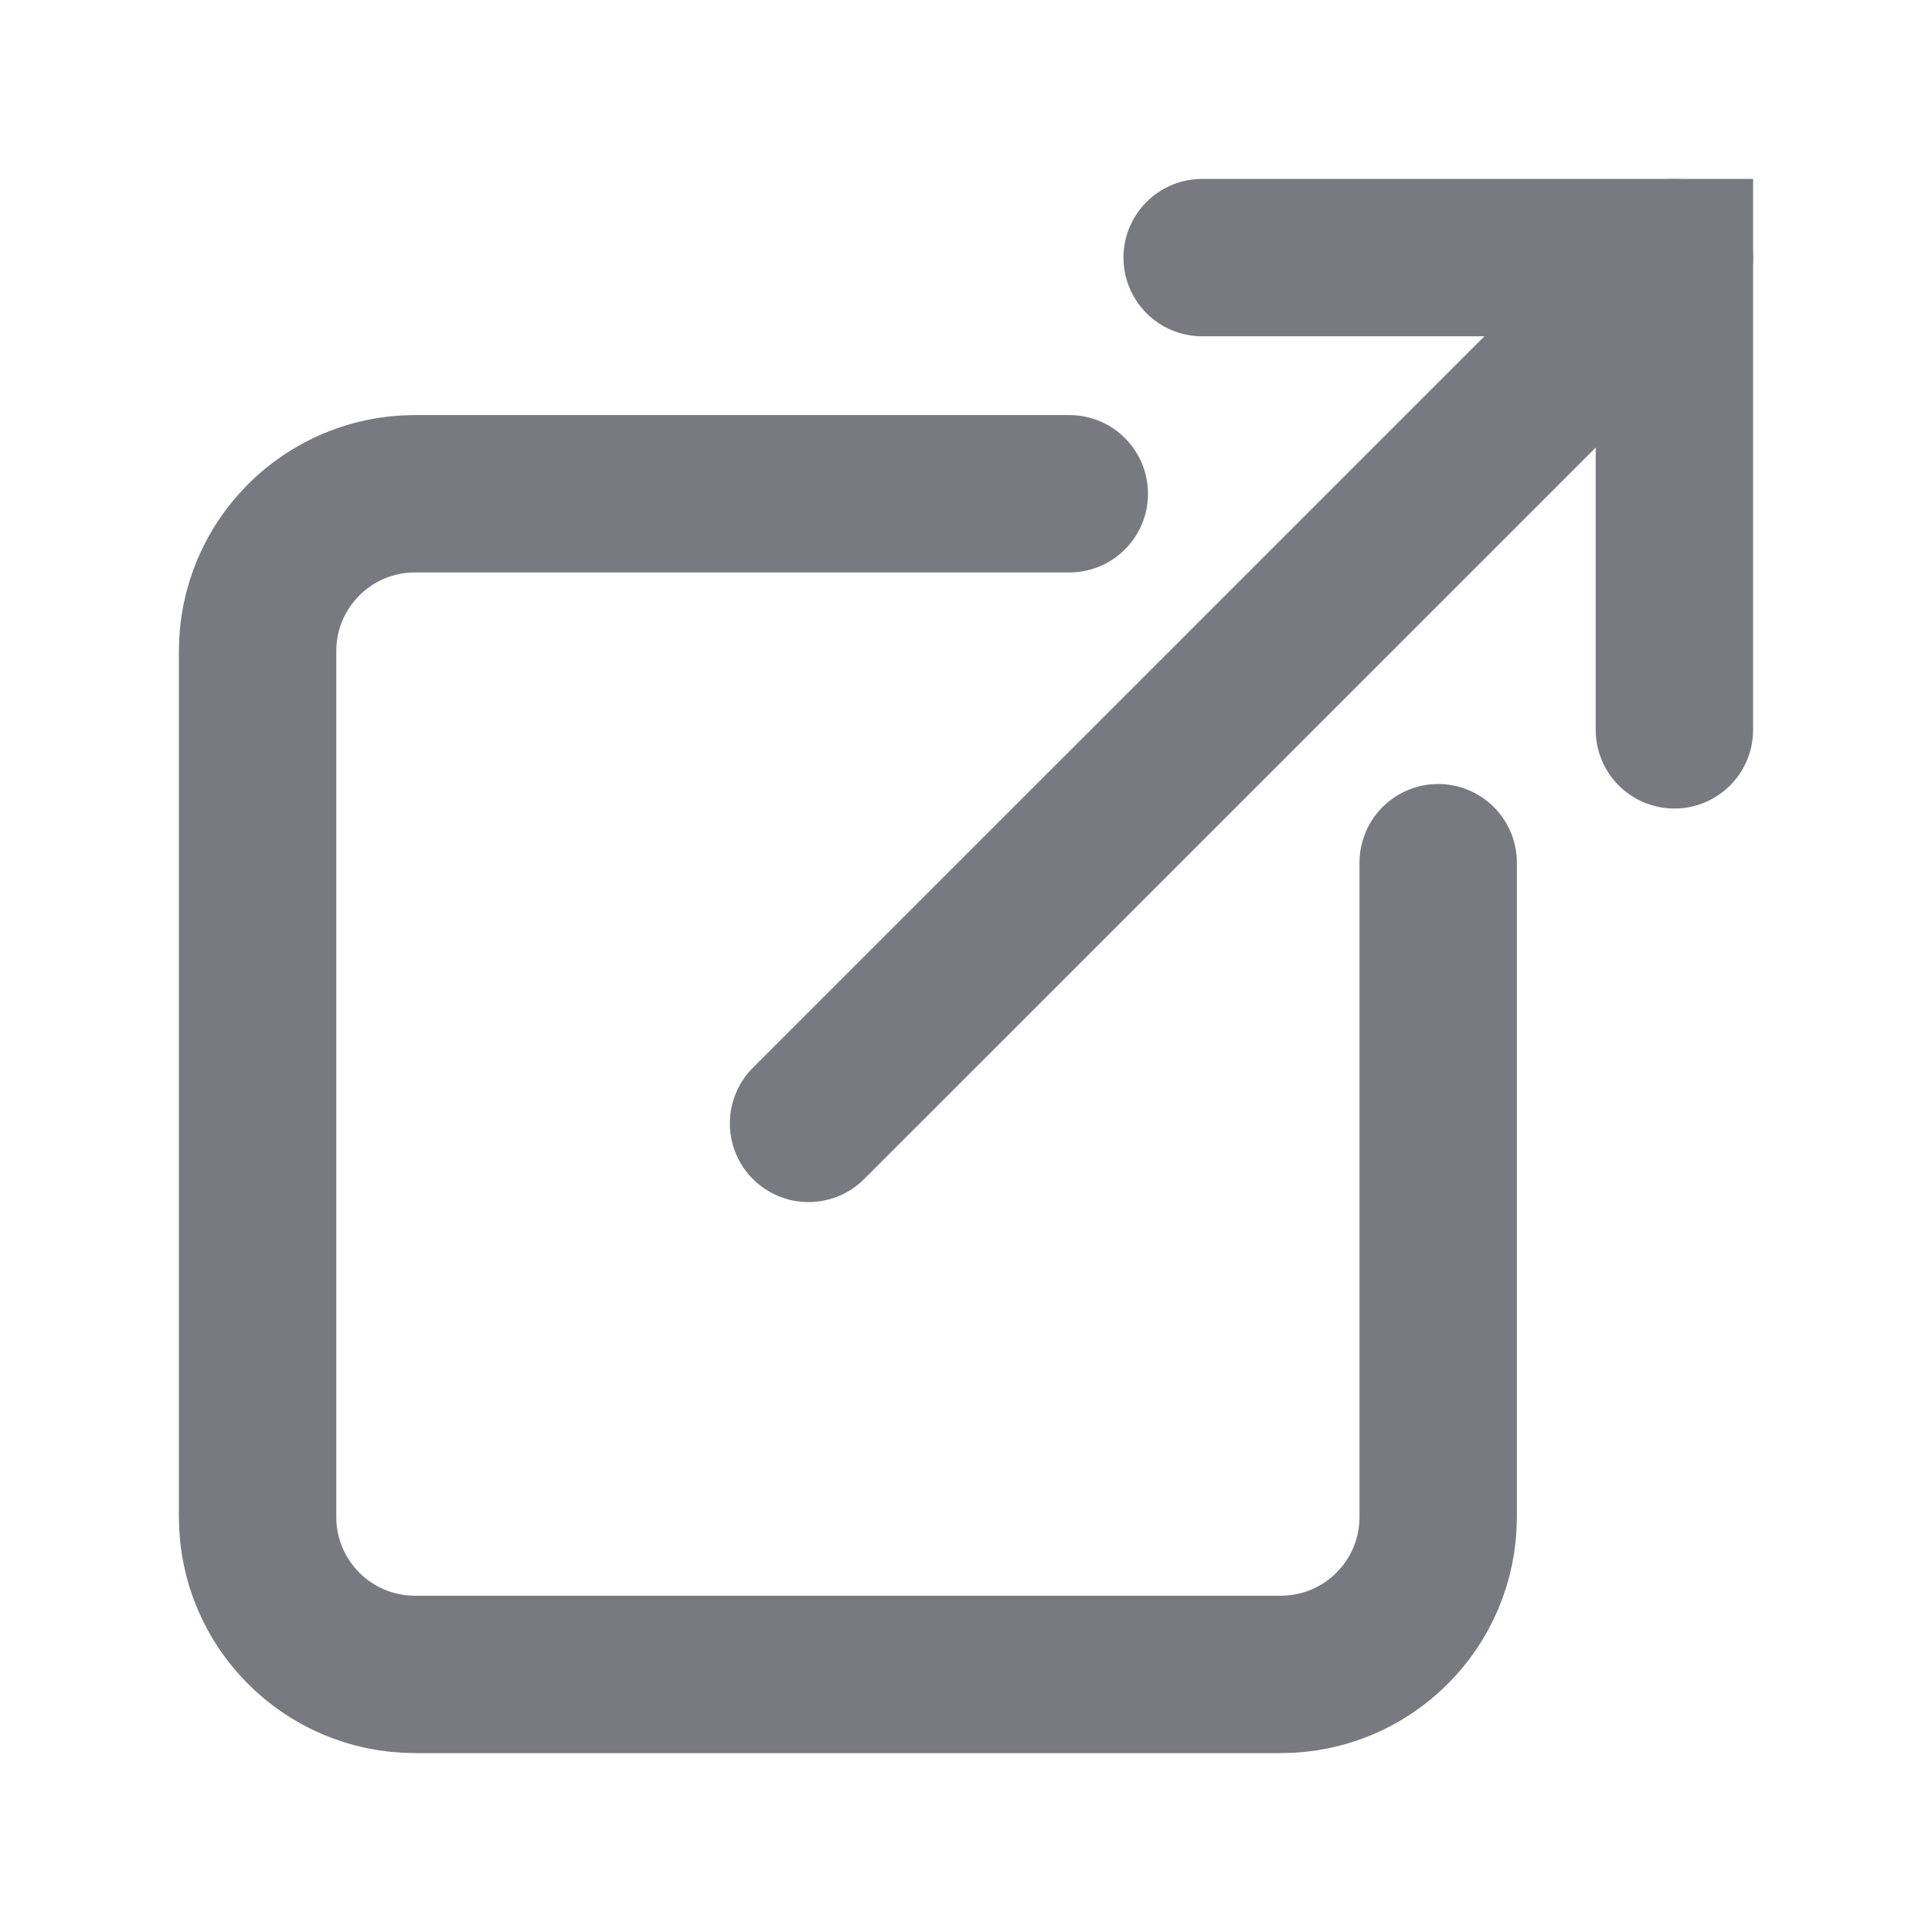 <svg xmlns="http://www.w3.org/2000/svg" width="30" height="30" fill="none" stroke="#797a81" stroke-width="2.444" stroke-linecap="round" xmlns:v="https://vecta.io/nano"><path d="M26 11.333V4h-7.333m-2.063 3.667H6.444C5.094 7.667 4 8.761 4 10.111v13.444C4 24.906 5.094 26 6.444 26h13.444c1.35 0 2.444-1.094 2.444-2.444v-10.16"/><path d="M26 4L12.555 17.444"/></svg>